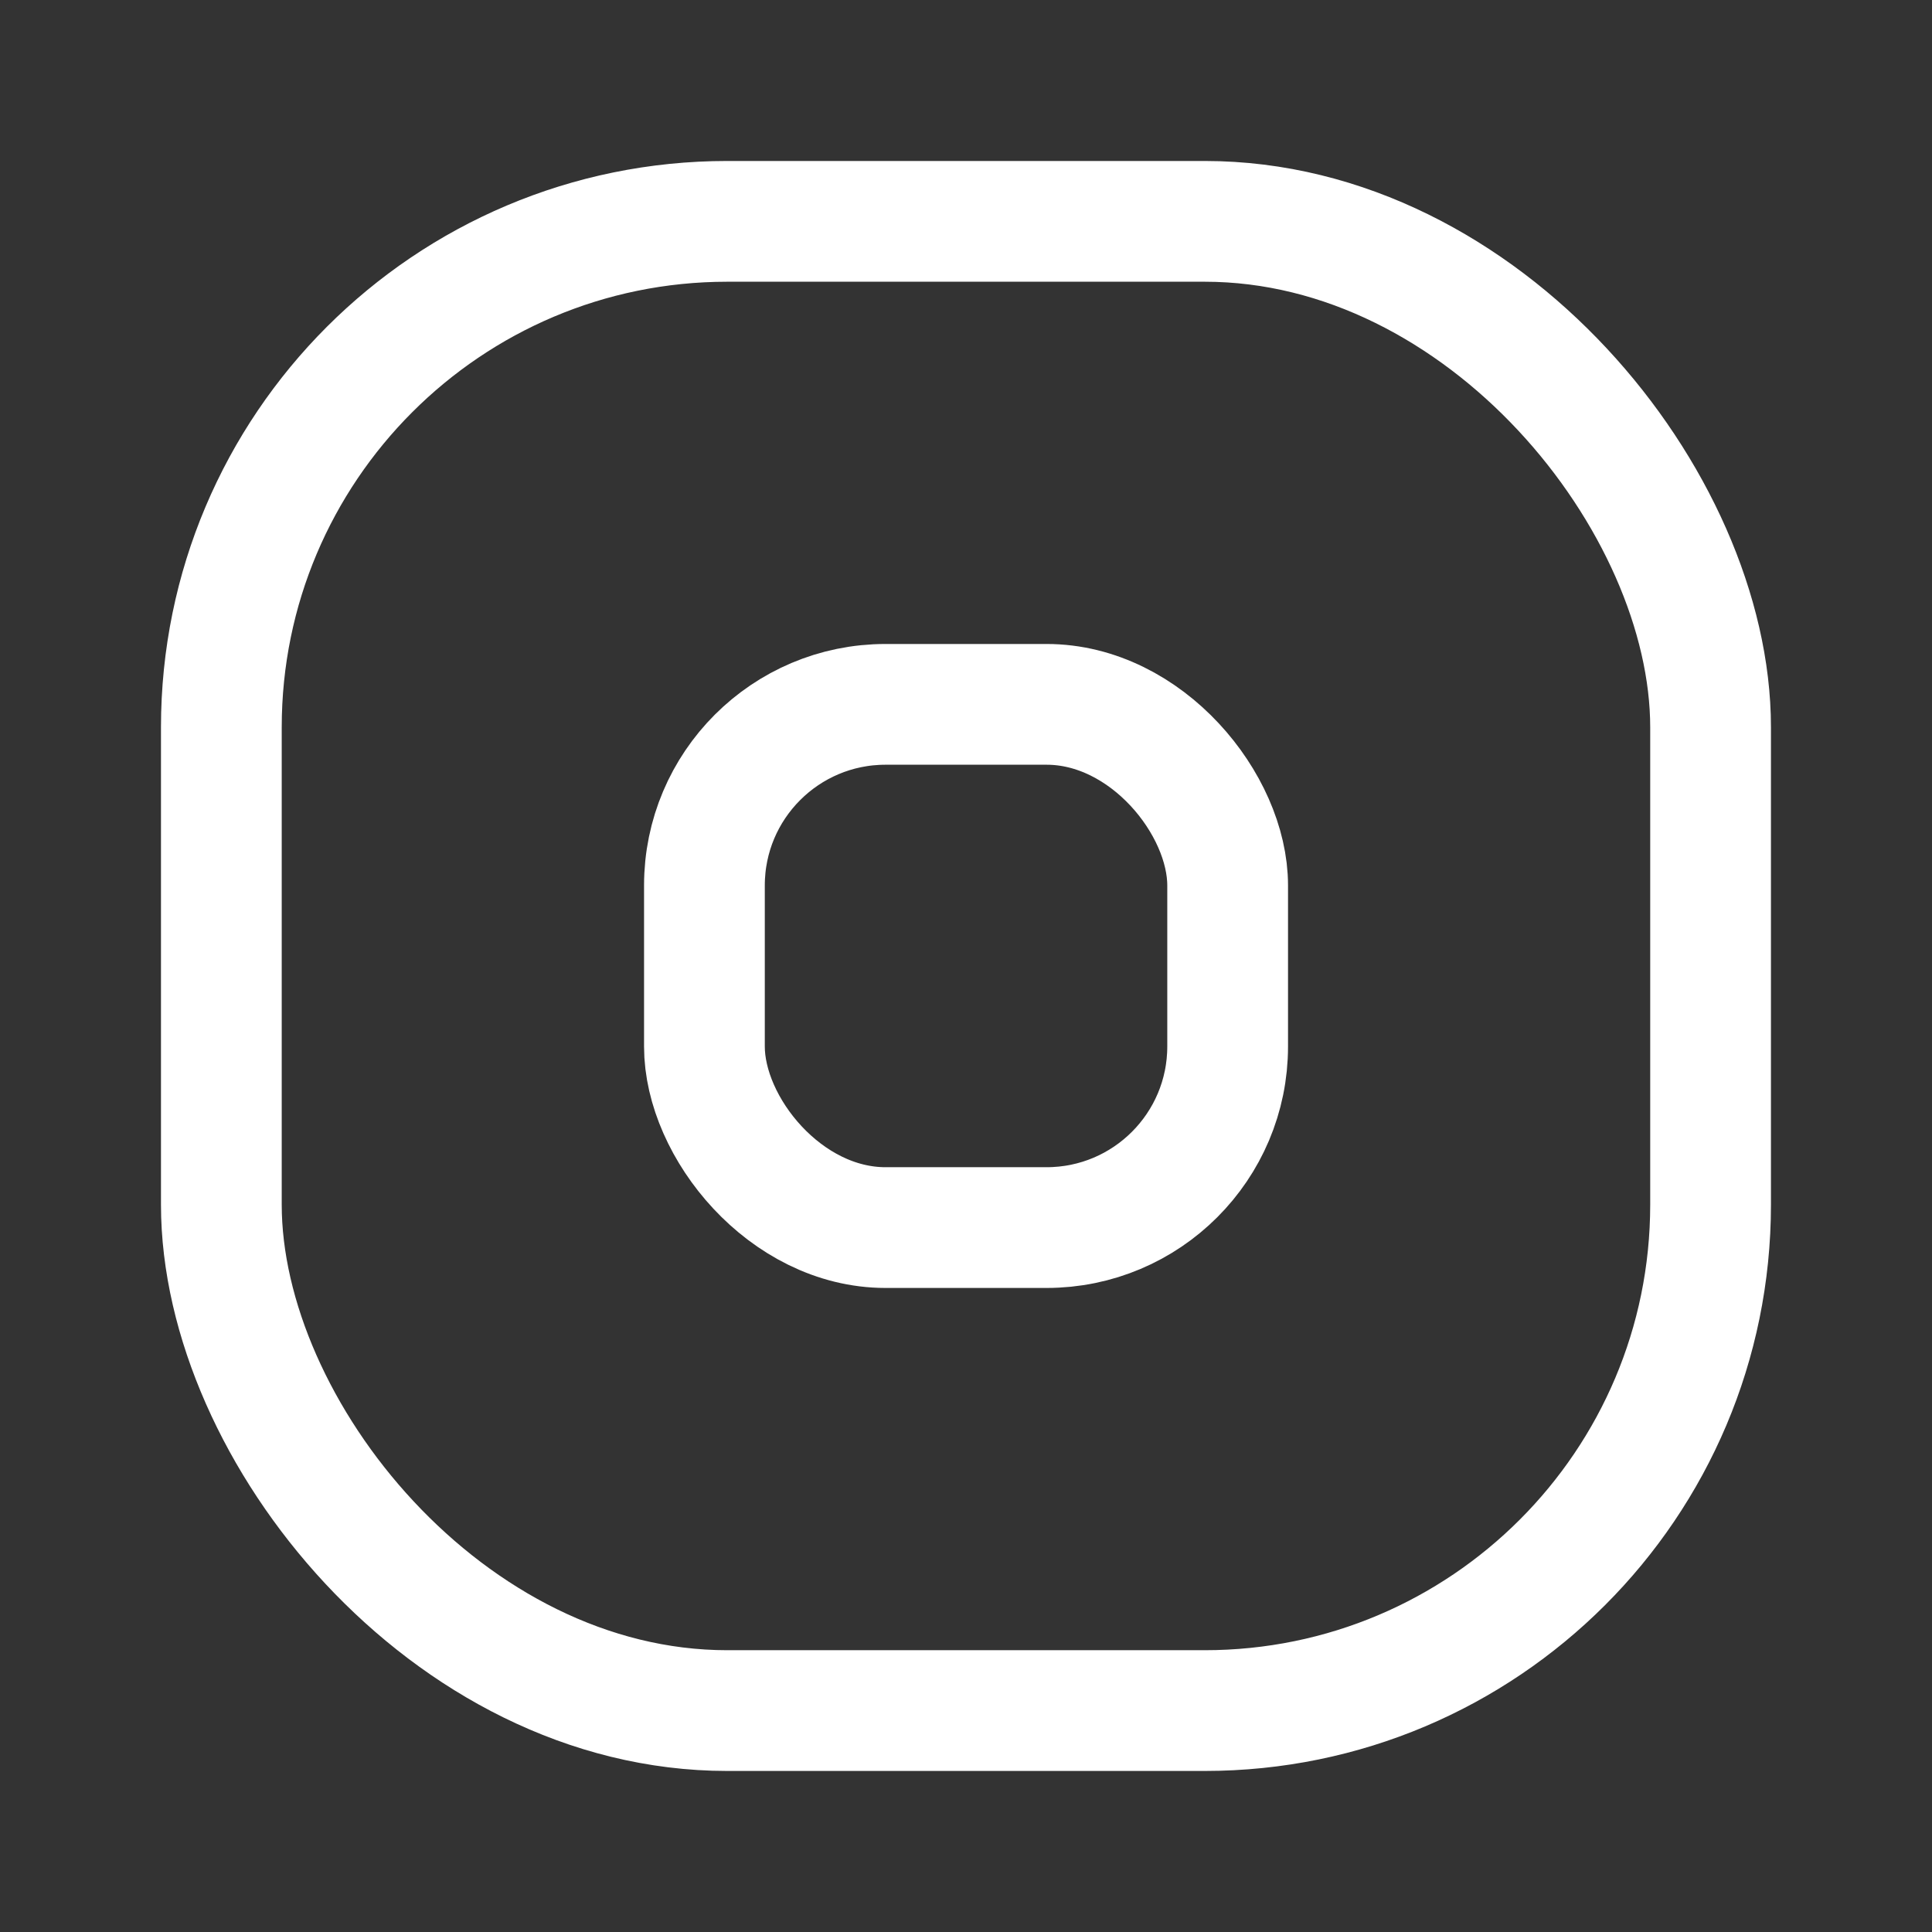 <svg width="28" height="28" viewBox="0 0 28 28" fill="none" xmlns="http://www.w3.org/2000/svg">
<rect x="0" y="0" width="28" height="28" fill="#333333" stroke="none"/>
<rect x="3.208" y="3.208" width="21.583" height="21.583" rx="7.332" stroke="white" stroke-width="1.75"/>
<rect x="10.209" y="10.208" width="7.583" height="7.583" rx="2.625" stroke="white" stroke-width="1.75"/>
</svg>

